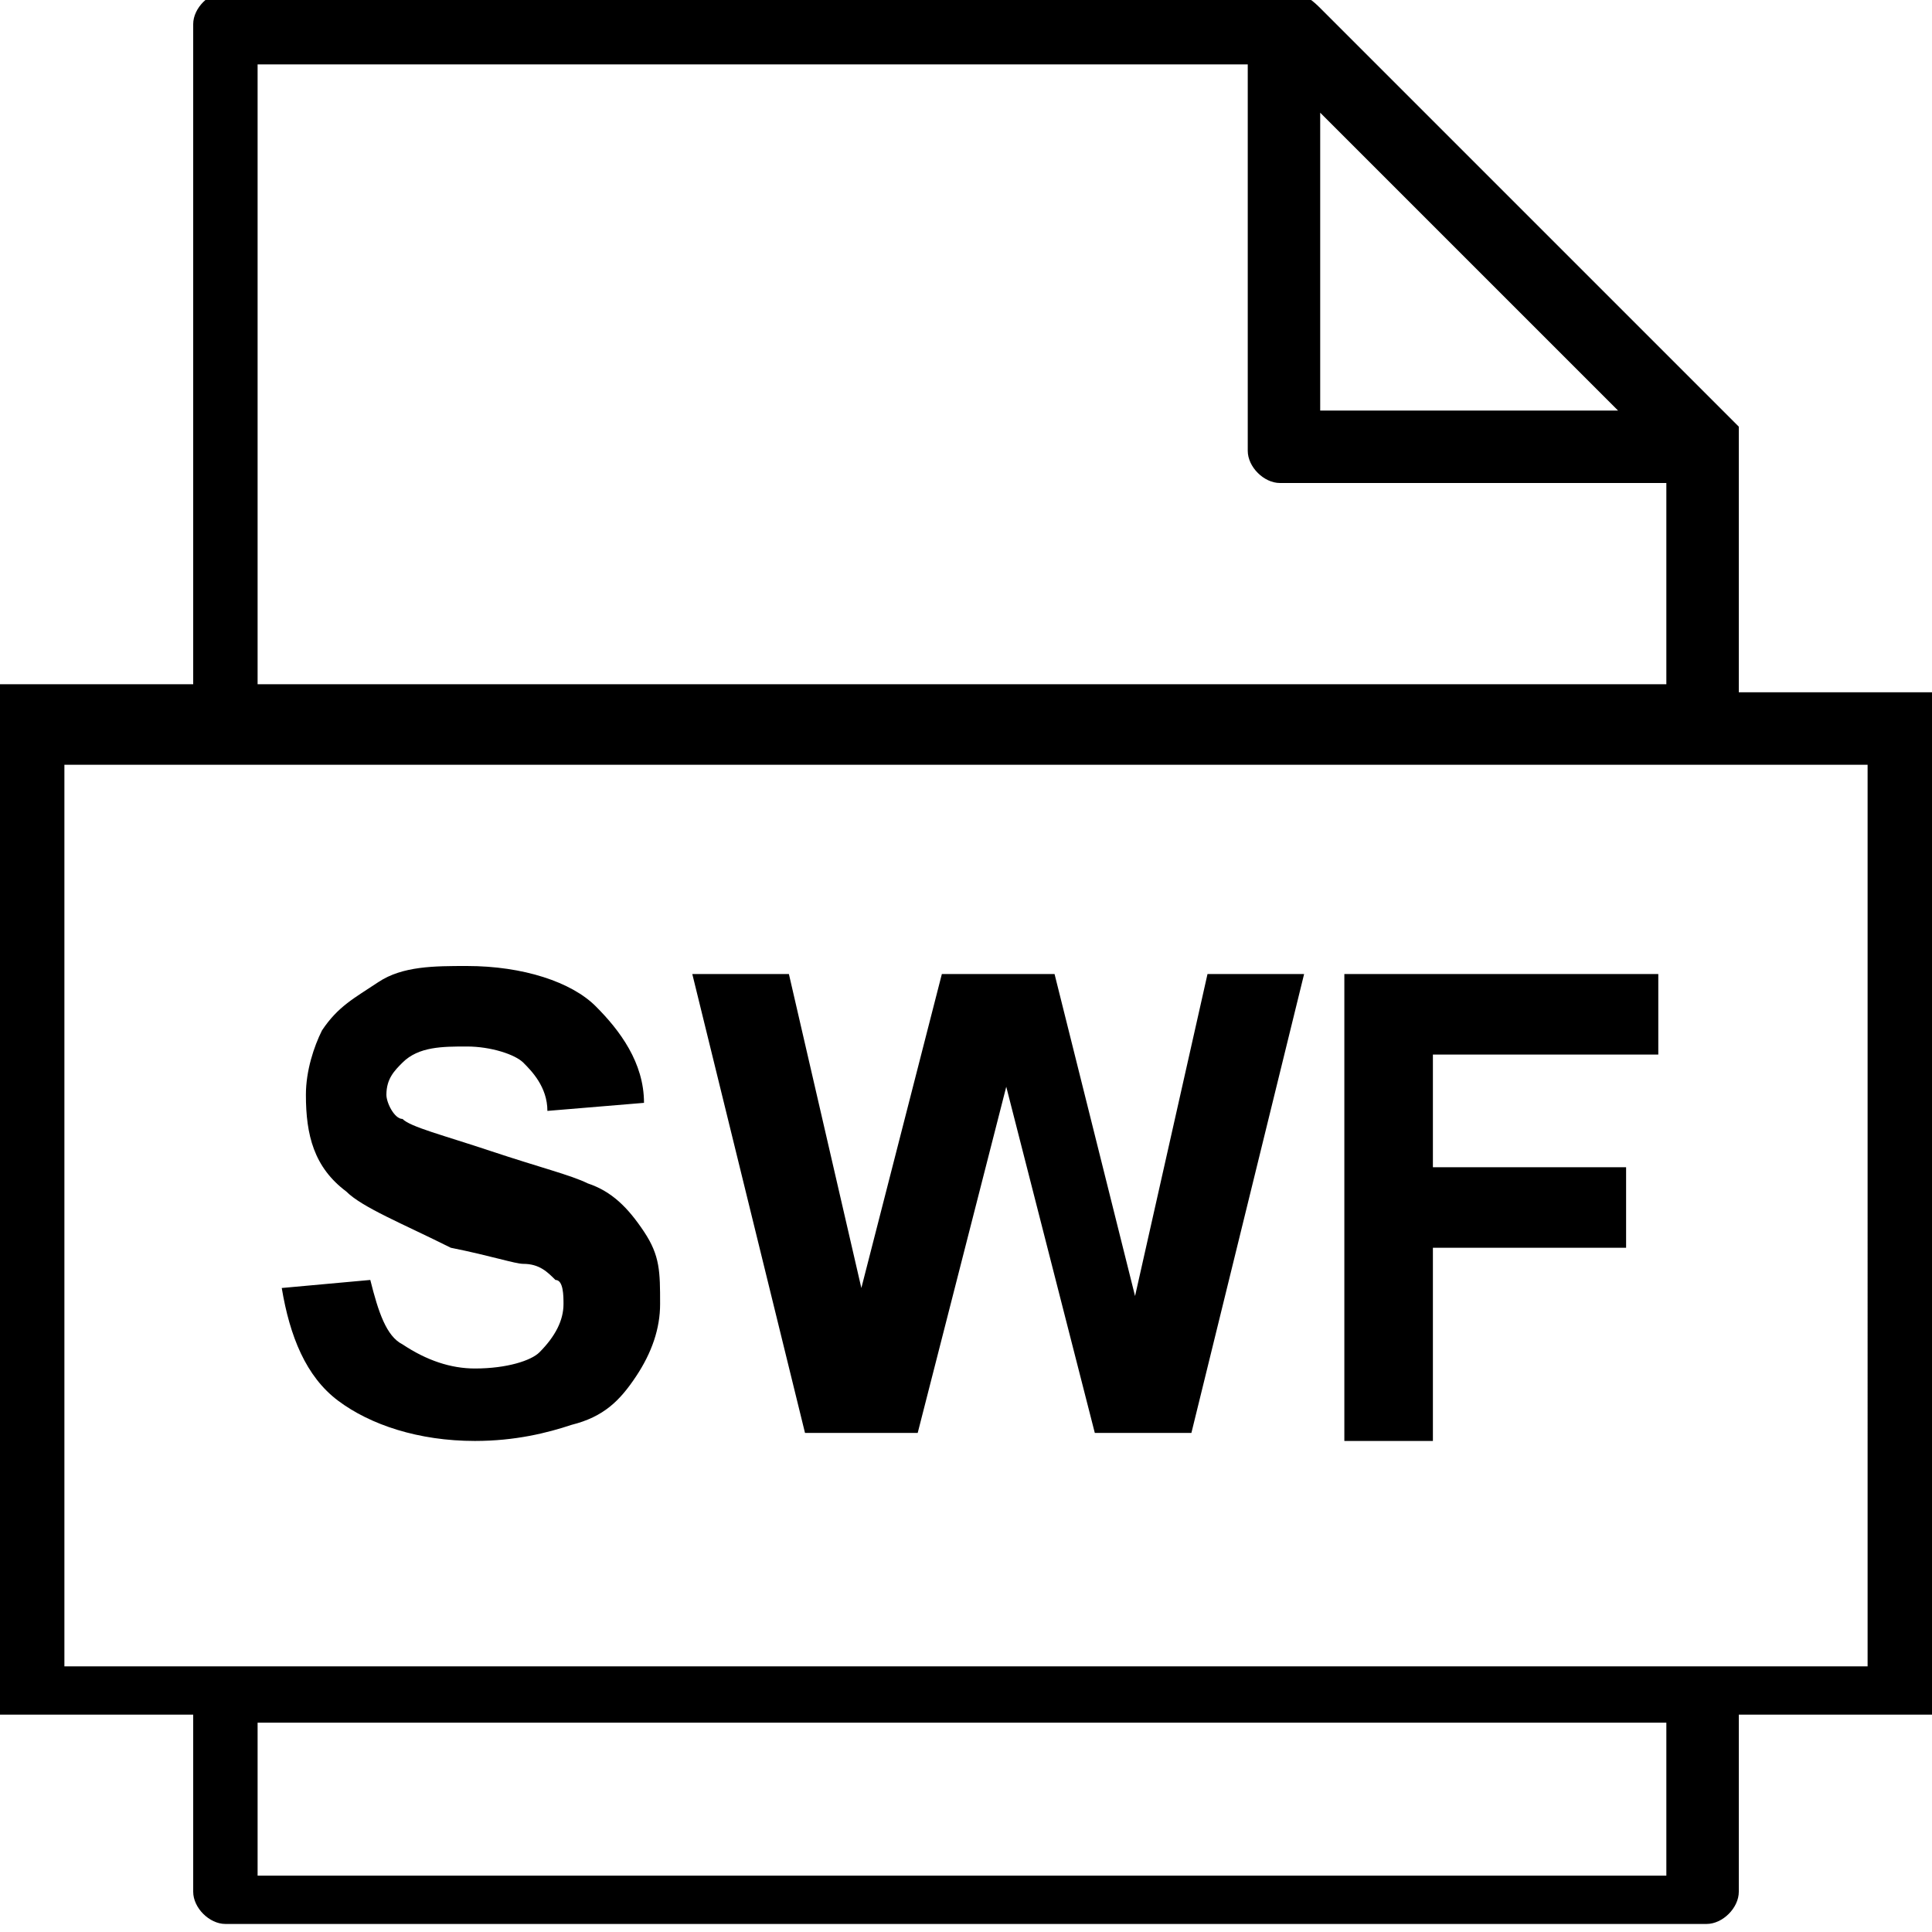 <?xml version="1.0" encoding="utf-8"?>
<!-- Generator: Adobe Illustrator 21.1.0, SVG Export Plug-In . SVG Version: 6.00 Build 0)  -->
<svg version="1.1" id="Layer_1" xmlns="http://www.w3.org/2000/svg" xmlns:xlink="http://www.w3.org/1999/xlink" x="0px" y="0px"
	 viewBox="0 0 24 24" style="enable-background:new 0 0 24 24;" xml:space="preserve">
<path d="M21.6,8.6V5.3l-5.2-5.2c-0.2-0.2-0.3-0.2-0.5-0.2H2.8c-0.2,0-0.4,0.2-0.4,0.4v8.2H0v12.8h2.4v2.2c0,0.2,0.2,0.4,0.4,0.4
	h18.4c0.2,0,0.4-0.2,0.4-0.4v-2.2H24V8.6H21.6z M16.4,1.4l3.7,3.7h-3.7V1.4z M3.2,0.8h12.3v4.8c0,0.2,0.2,0.4,0.4,0.4h4.8v2.5H3.2
	V0.8z M20.8,23.3H3.2v-1.9h17.5V23.3z M23.2,20.7H0.8V9.5h22.4V20.7z M3.5,16l1.1-0.1c0.1,0.4,0.2,0.7,0.4,0.8
	C5.3,16.9,5.6,17,5.9,17c0.4,0,0.7-0.1,0.8-0.2C6.9,16.6,7,16.4,7,16.2c0-0.1,0-0.3-0.1-0.3c-0.1-0.1-0.2-0.2-0.4-0.2
	c-0.1,0-0.4-0.1-0.9-0.2C5,15.2,4.5,15,4.3,14.8c-0.4-0.3-0.5-0.7-0.5-1.2c0-0.3,0.1-0.6,0.2-0.8c0.2-0.3,0.4-0.4,0.7-0.6
	S5.4,12,5.8,12c0.7,0,1.3,0.2,1.6,0.5S8,13.2,8,13.7l-1.2,0.1c0-0.3-0.2-0.5-0.3-0.6S6.1,13,5.8,13C5.5,13,5.2,13,5,13.2
	c-0.1,0.1-0.2,0.2-0.2,0.4c0,0.1,0.1,0.3,0.2,0.3c0.1,0.1,0.5,0.2,1.1,0.4s1,0.3,1.2,0.4C7.6,14.8,7.8,15,8,15.3s0.2,0.5,0.2,0.9
	c0,0.3-0.1,0.6-0.3,0.9c-0.2,0.3-0.4,0.5-0.8,0.6c-0.3,0.1-0.7,0.2-1.2,0.2c-0.7,0-1.3-0.2-1.7-0.5C3.8,17.1,3.6,16.6,3.5,16z
	 M10,17.8l-1.4-5.7h1.2l0.9,3.9l1-3.9h1.4l1,4l0.9-4h1.2l-1.4,5.7h-1.2l-1.1-4.3l-1.1,4.3H10z M16.7,17.8v-5.7h3.9v1h-2.8v1.4h2.4v1
	h-2.4v2.4H16.7z"/>
</svg>
